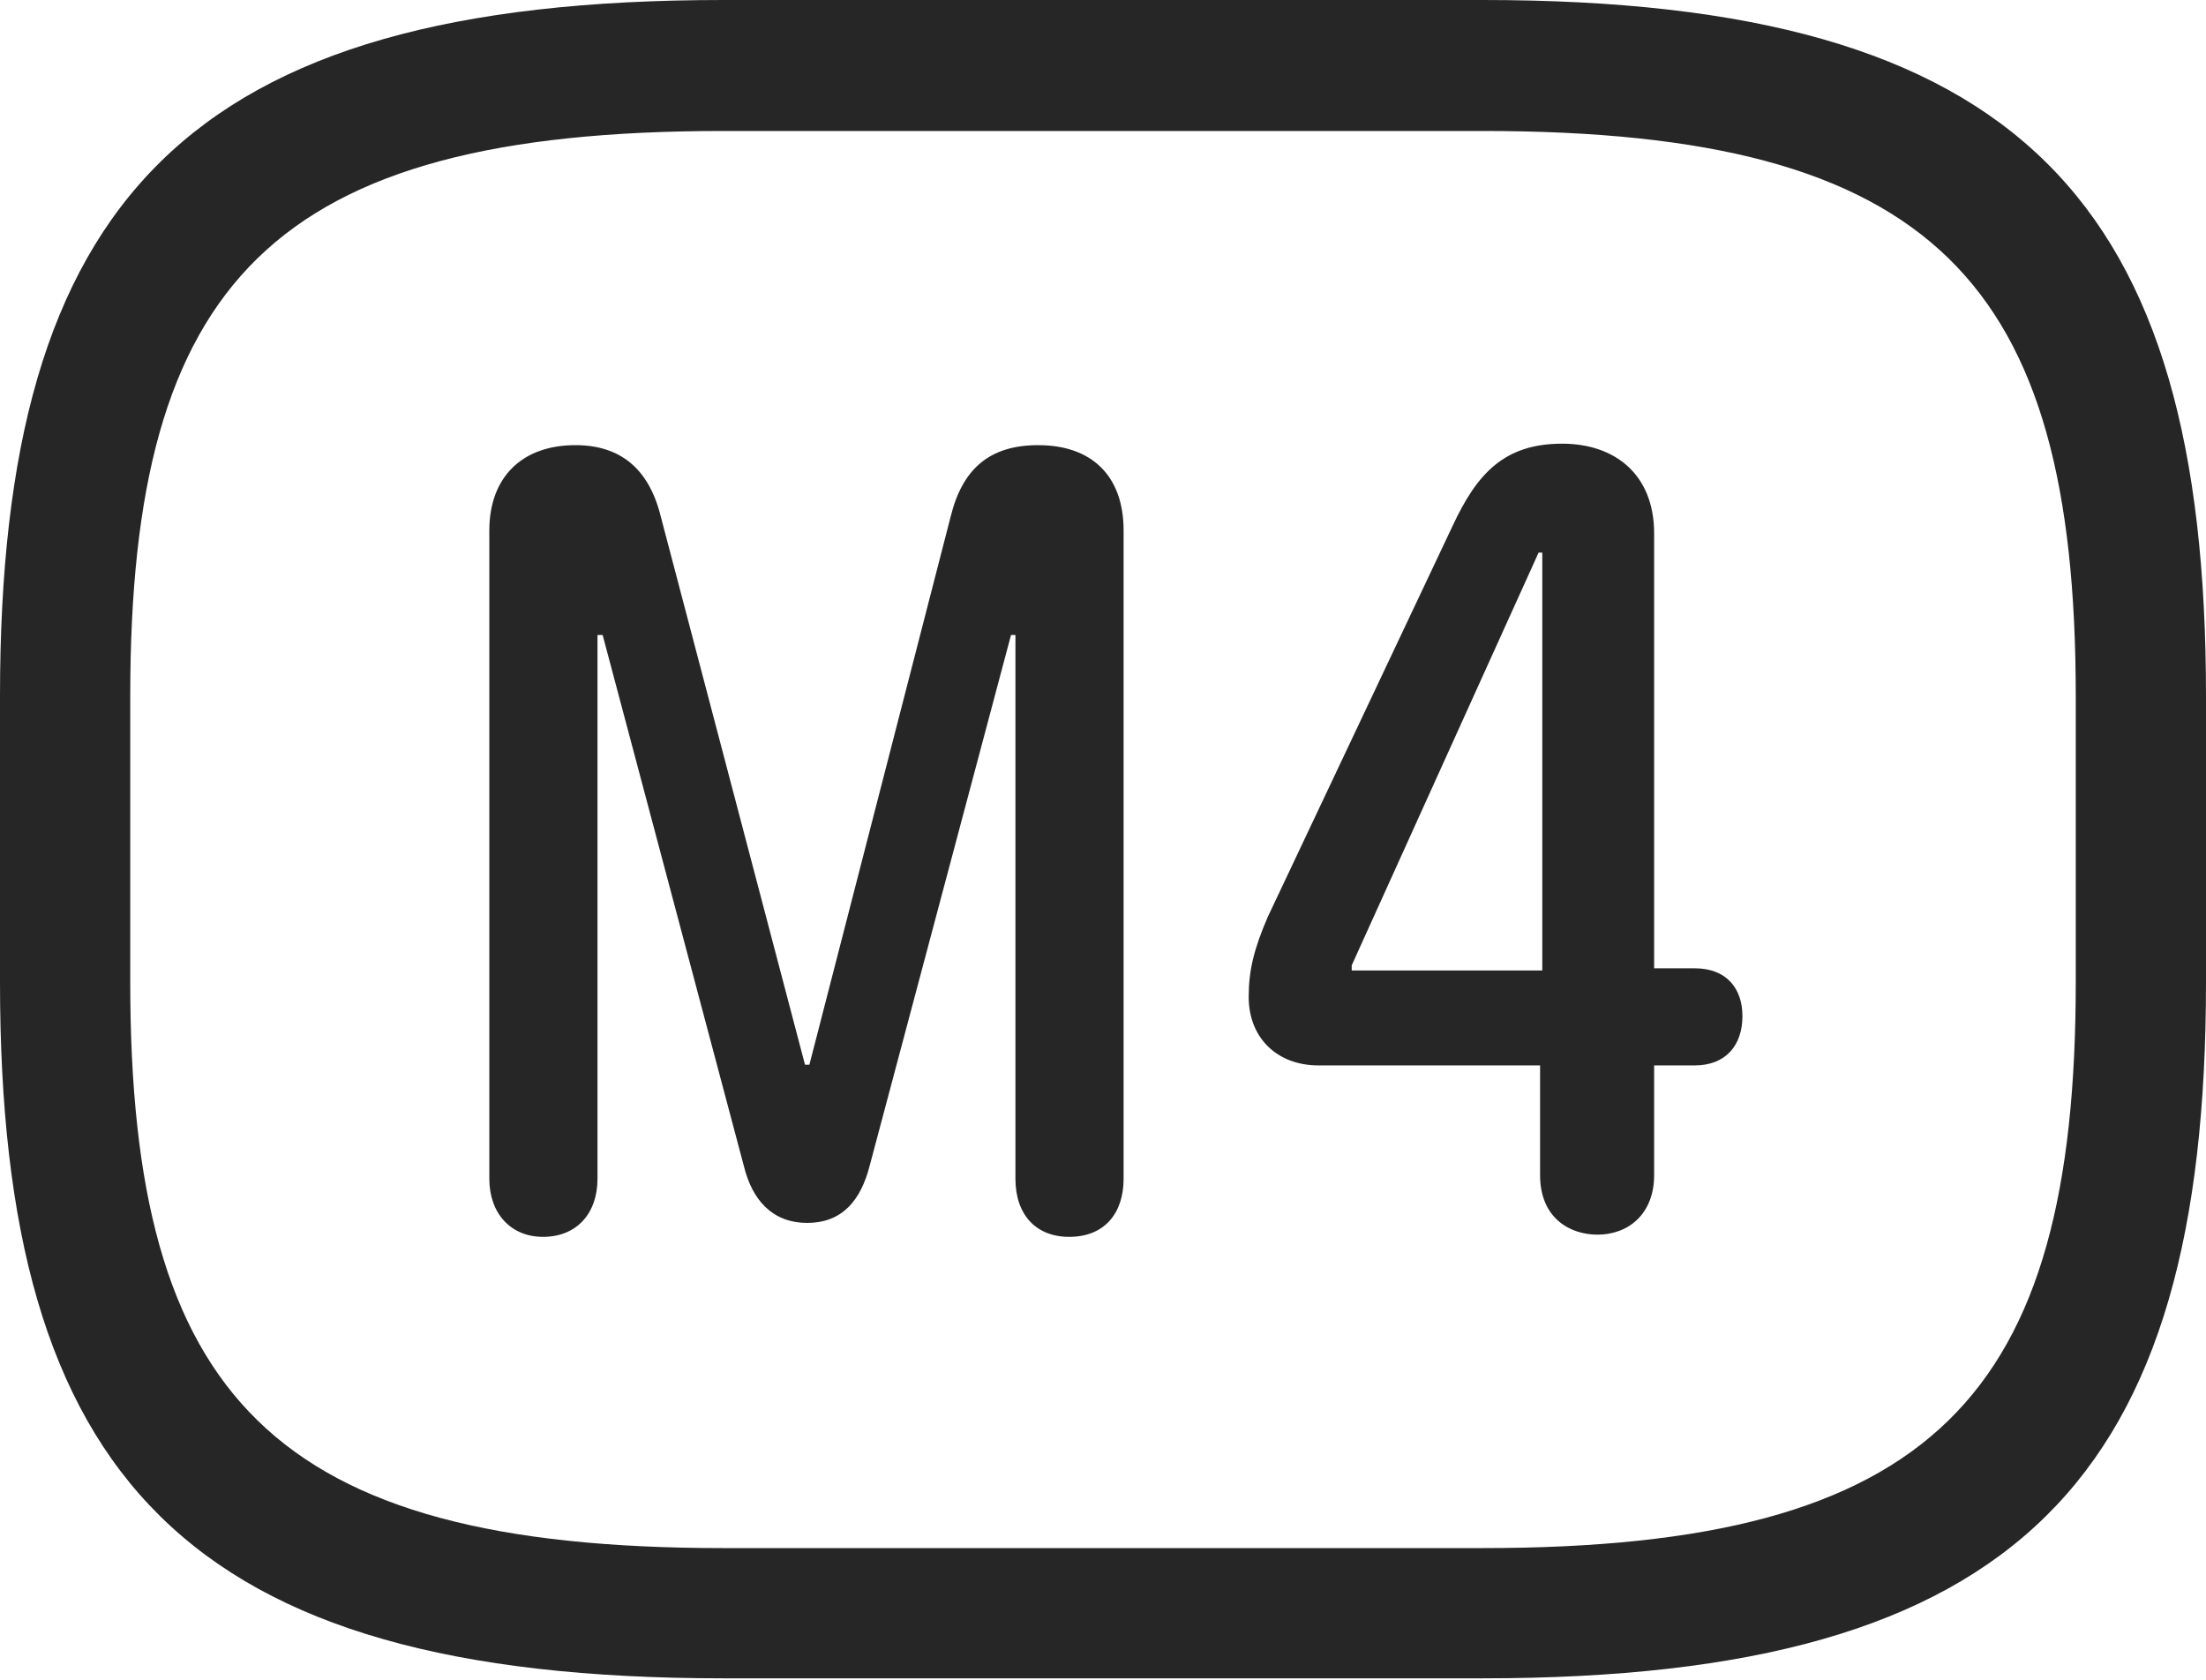 <?xml version="1.0" encoding="UTF-8"?>
<!--Generator: Apple Native CoreSVG 326-->
<!DOCTYPE svg
PUBLIC "-//W3C//DTD SVG 1.1//EN"
       "http://www.w3.org/Graphics/SVG/1.1/DTD/svg11.dtd">
<svg version="1.1" xmlns="http://www.w3.org/2000/svg" xmlns:xlink="http://www.w3.org/1999/xlink" viewBox="0 0 749.5 570.75">
 <g>
  <rect height="570.75" opacity="0" width="749.5" x="0" y="0"/>
  <path d="M245.75 570.25L503.75 570.25C686.5 570.25 749.5 502 749.5 333.75L749.5 236.5C749.5 68.25 686.5 0 503.75 0L245.75 0C63 0 0 68.25 0 236.5L0 333.75C0 502 63 570.25 245.75 570.25ZM245.75 526C92.5 526 44.25 474.5 44.25 333.75L44.25 236.5C44.25 95.75 92.5 44.5 245.75 44.5L503.75 44.5C657 44.5 705.25 95.75 705.25 236.5L705.25 333.75C705.25 474.5 657 526 503.75 526Z" fill="black" fill-opacity="0.85"/>
  <path d="M184.5 420.25C195.75 420.25 203 412.5 203 400.5L203 215.75L204.75 215.75L252.75 396.25C255.5 407.5 262.25 415.5 274.25 415.5C286.25 415.5 292.5 407.75 295.5 396L343.5 215.75L345 215.75L345 400.5C345 412.75 352 420.25 363.25 420.25C375.25 420.25 381.75 412.25 381.75 400.5L381.75 180.25C381.75 161.5 370.75 151.25 352.75 151.25C336.25 151.25 327 159.25 323 175.5L275 361.75L273.5 361.75L224.5 175.5C220.5 159.25 210.75 151.25 195.5 151.25C177.25 151.25 166.25 162.25 166.25 180.25L166.25 400.5C166.25 412.25 173.5 420.25 184.5 420.25ZM542.75 419.5C553.25 419.5 562 412.5 562 399.25L562 362L575.75 362C586.5 362 592 355 592 345.25C592 336 586.75 329 575.75 329L562 329L562 181.25C562 161.25 548.75 150.75 530.75 150.75C511 150.75 501.75 161 493.5 178.75L430.75 311.5C426 322.5 424.25 329.75 424.25 338.75C424.25 352.5 433.75 362 448 362L523.25 362L523.25 399.25C523.25 414 533.5 419.5 542.75 419.5ZM524 329.75L459.25 329.75L459.25 328L522.75 187.75L524 187.75Z" fill="black" fill-opacity="0.85"/>
 </g>
</svg>
